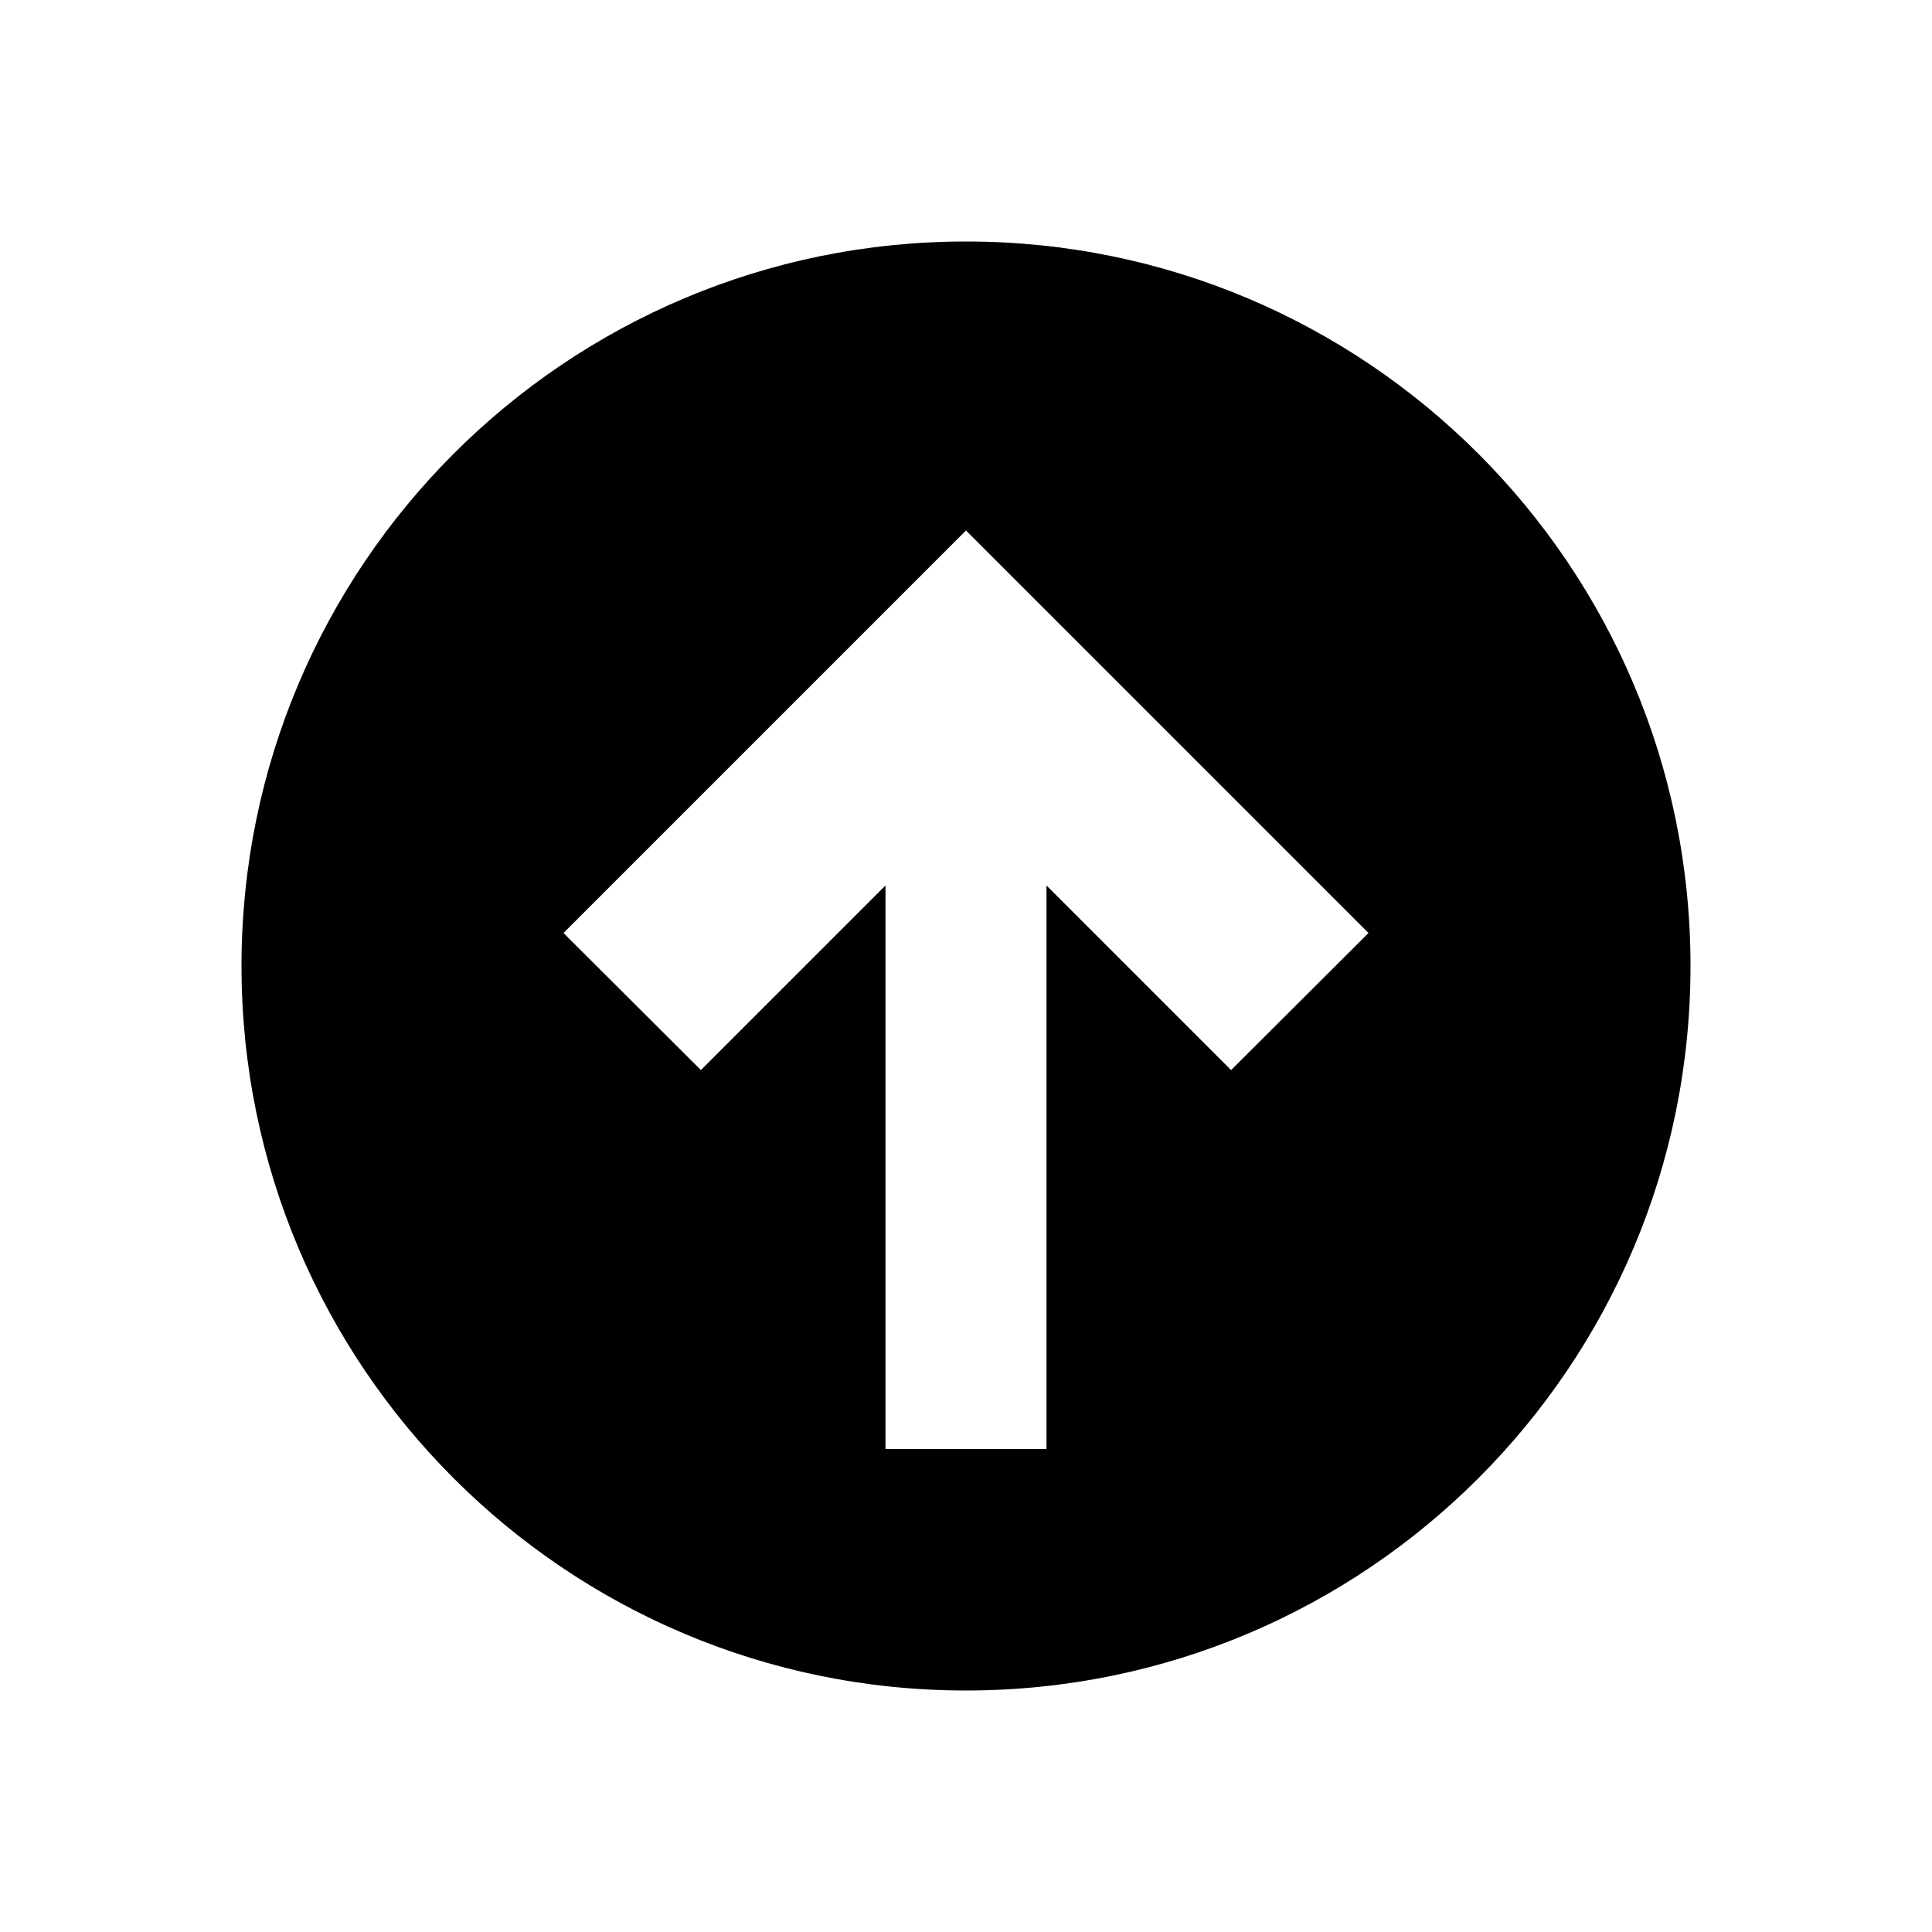 <?xml version="1.0"?>
<svg xmlns="http://www.w3.org/2000/svg" viewBox="0 0 24 24">
    <path d="M21,12c0-4.971-4.029-9-9-9c-4.971,0-9,4.029-9,9s4.029,9,9,9C16.971,21,21,16.971,21,12z M11,18v-7l-2.293,2.293L7,11.59 l5-5l5,5l-1.707,1.703L13,11v7H11z"/>
</svg>
